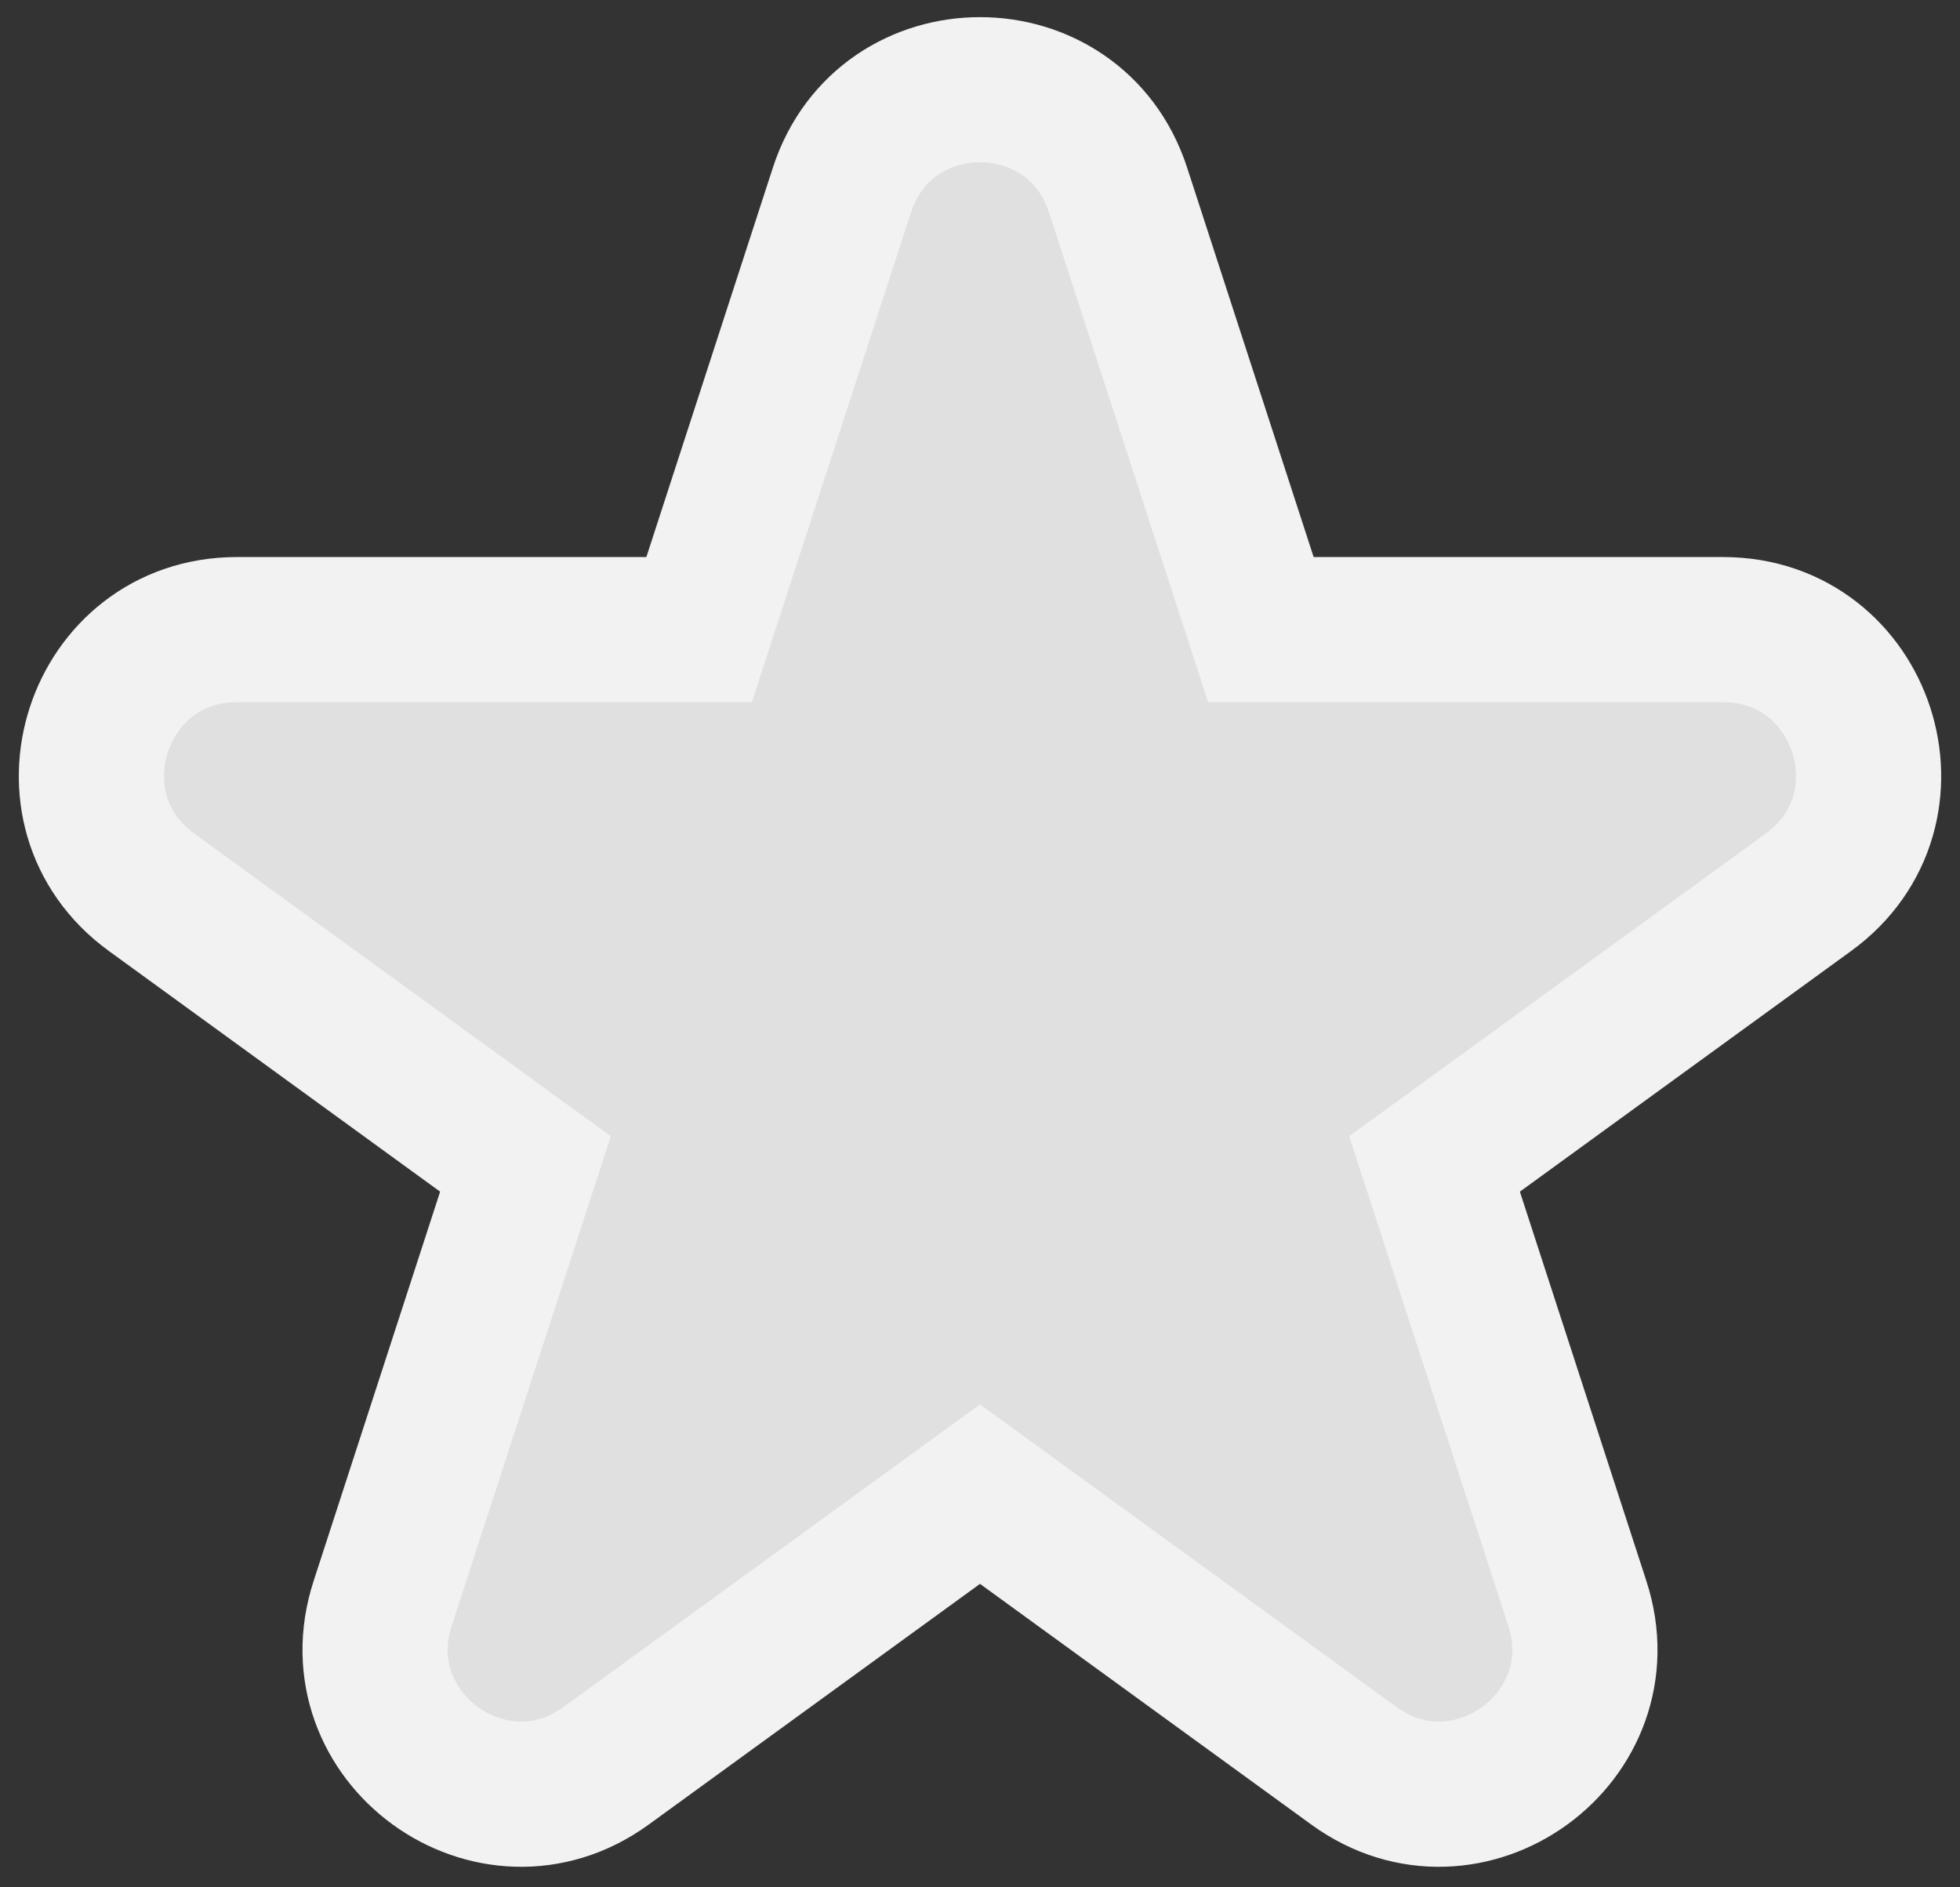 <svg width="54" height="52" viewBox="0 0 54 52" fill="none" xmlns="http://www.w3.org/2000/svg">
<rect x="0" y="0" width="54" height="52" fill="#333333" stroke="none"/>
<path d="M34.739 17.348L30.804 5.236C29.607 1.551 24.393 1.551 23.196 5.236L19.261 17.348H6.526C2.651 17.348 1.04 22.306 4.175 24.584L14.477 32.069L10.542 44.18C9.345 47.866 13.562 50.93 16.697 48.653L27 41.167L37.303 48.653C40.438 50.93 44.655 47.866 43.458 44.18L39.523 32.069L49.825 24.584C52.96 22.306 51.349 17.348 47.474 17.348H34.739Z" fill="#E0E0E0" stroke="#F2F2F2" stroke-width="4"/>
</svg>
